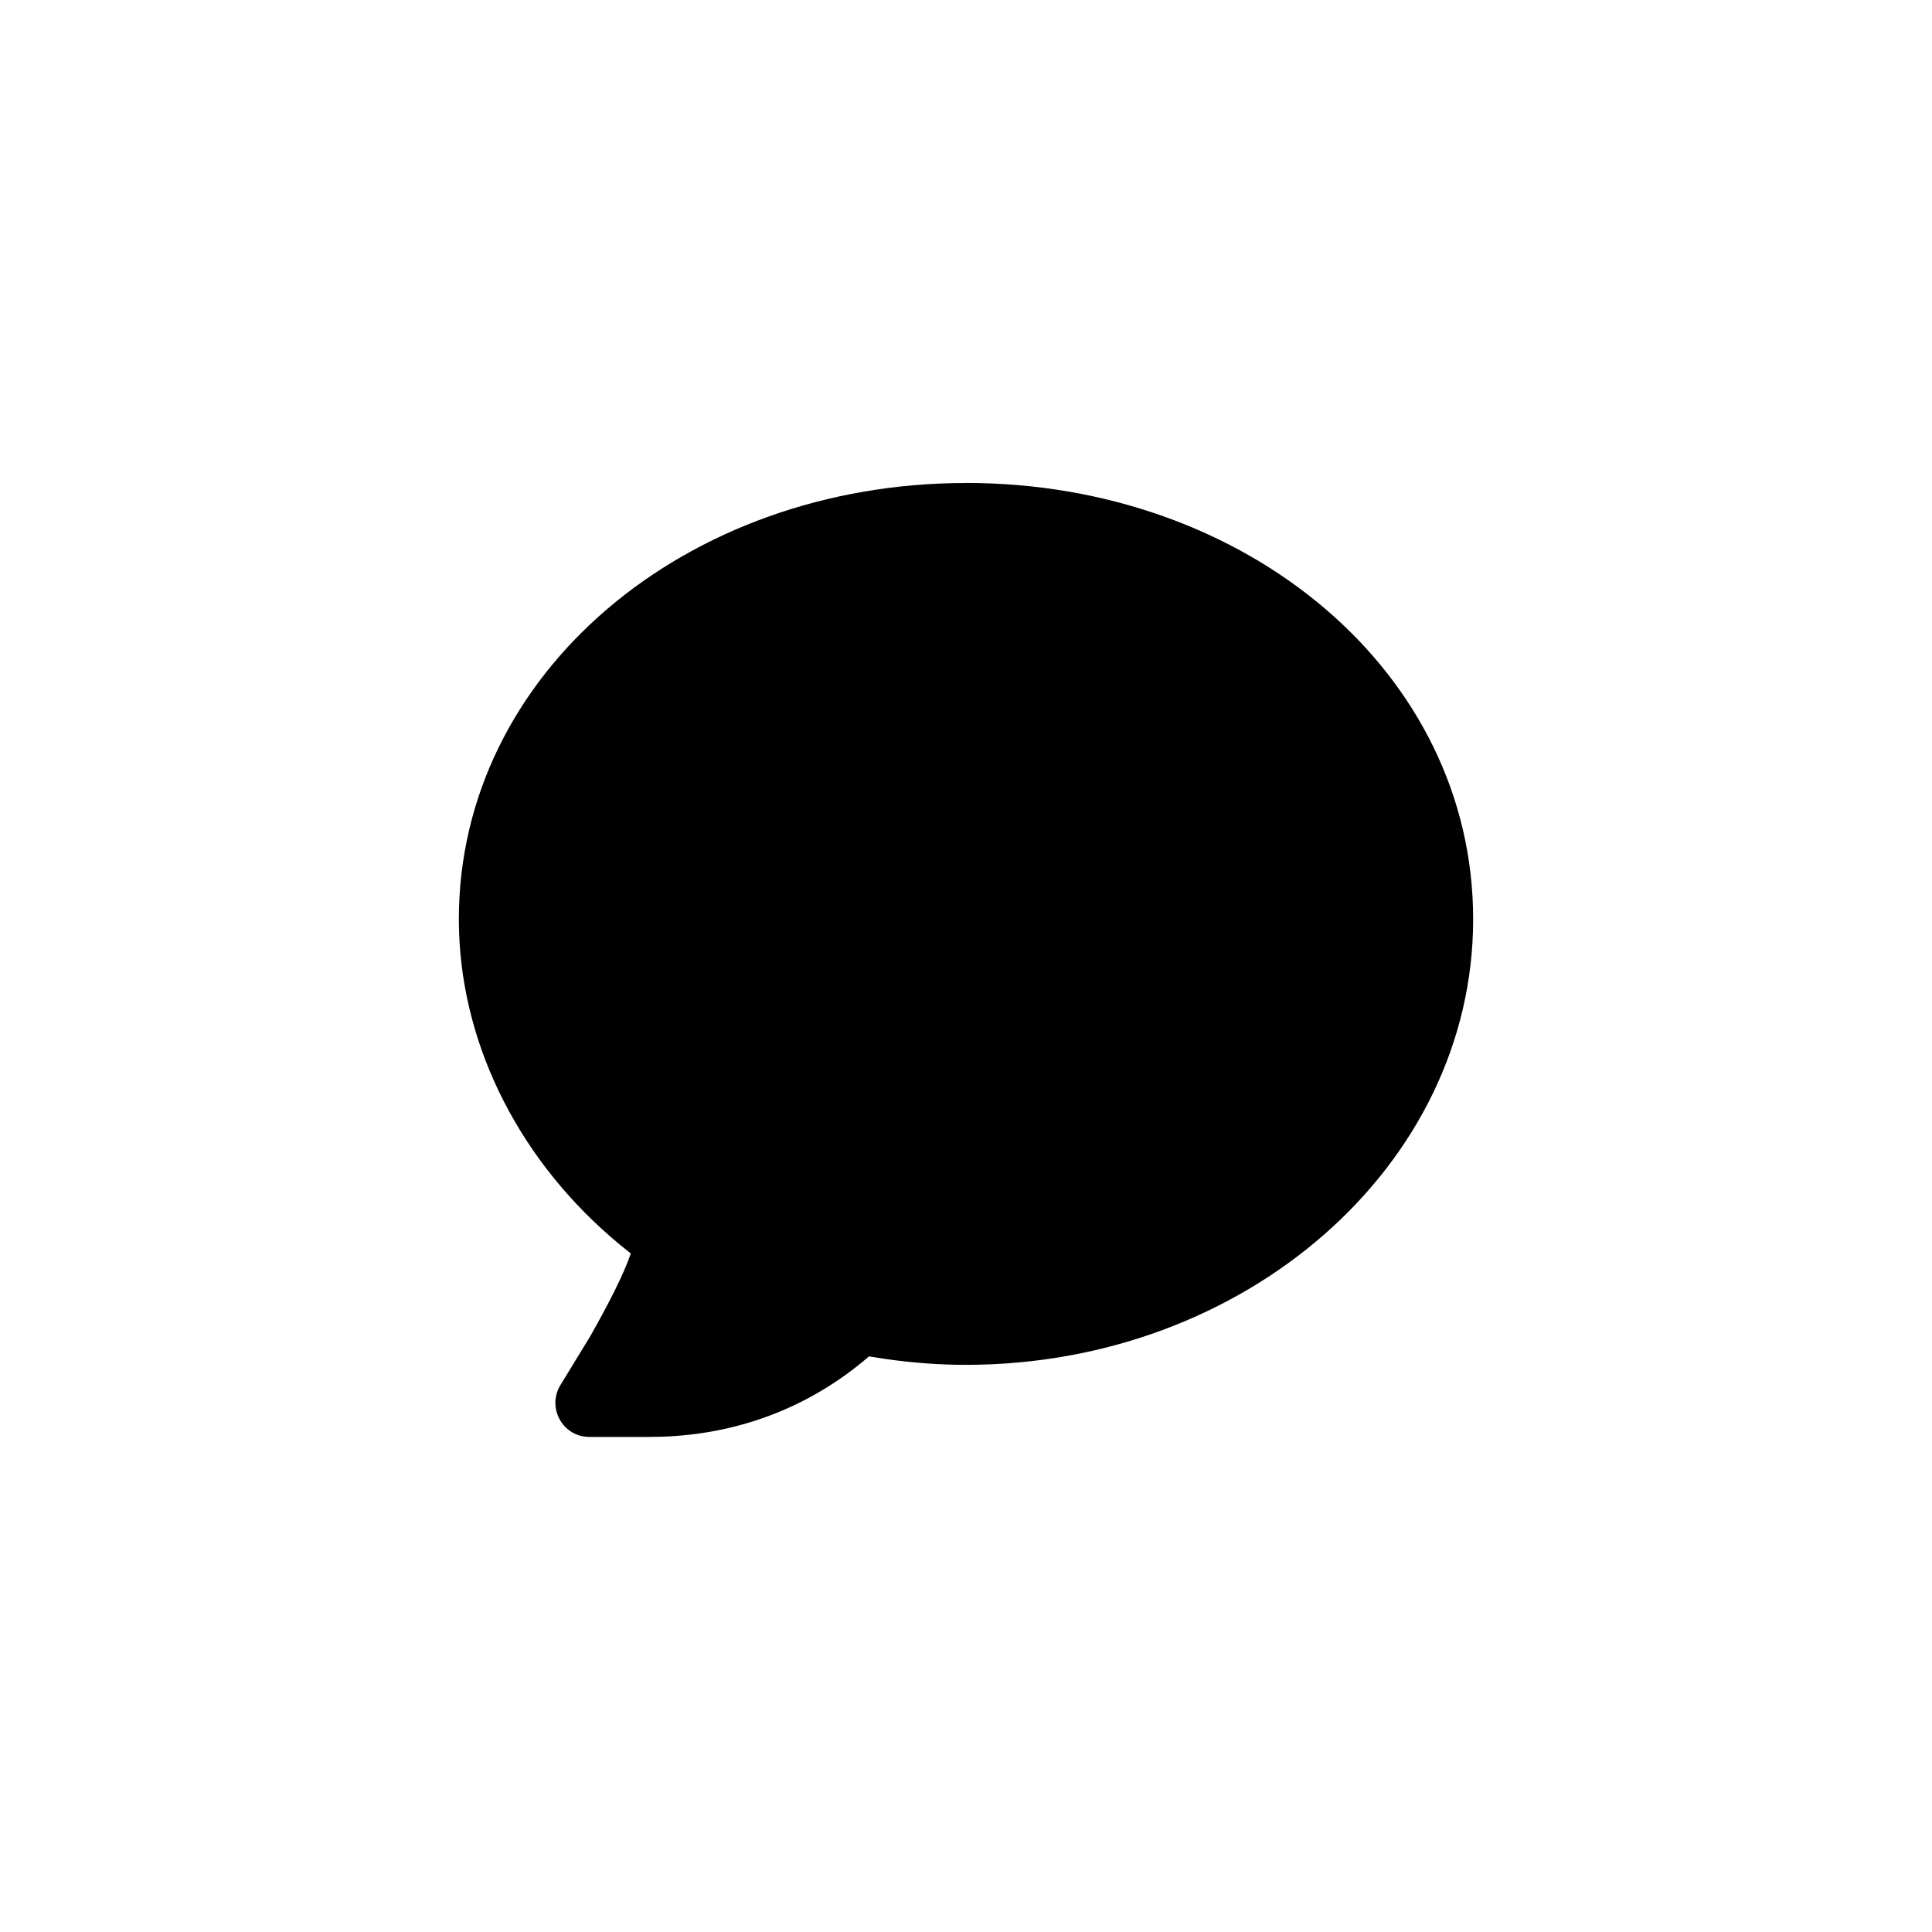 <svg xmlns="http://www.w3.org/2000/svg" xmlns:xlink="http://www.w3.org/1999/xlink" version="1.1" viewBox="0 0 32 32"><title>sms-default</title><path d="M16 8c-4.649 0-8.4 3.159-8.4 7.225l0.003 0.191c0.060 1.969 1.043 3.862 2.669 5.204l0.176 0.141-0.008 0.024c-0.114 0.32-0.324 0.748-0.671 1.36l-0.486 0.795c-0.23 0.376 0.038 0.86 0.477 0.86h0.991l0.2-0.003c1.387-0.045 2.534-0.557 3.412-1.305l0.029-0.026 0.276 0.043c0.454 0.065 0.893 0.097 1.332 0.097 4.616 0 8.4-3.292 8.4-7.382 0-4.081-3.742-7.225-8.4-7.225v0h-0z"/></svg>